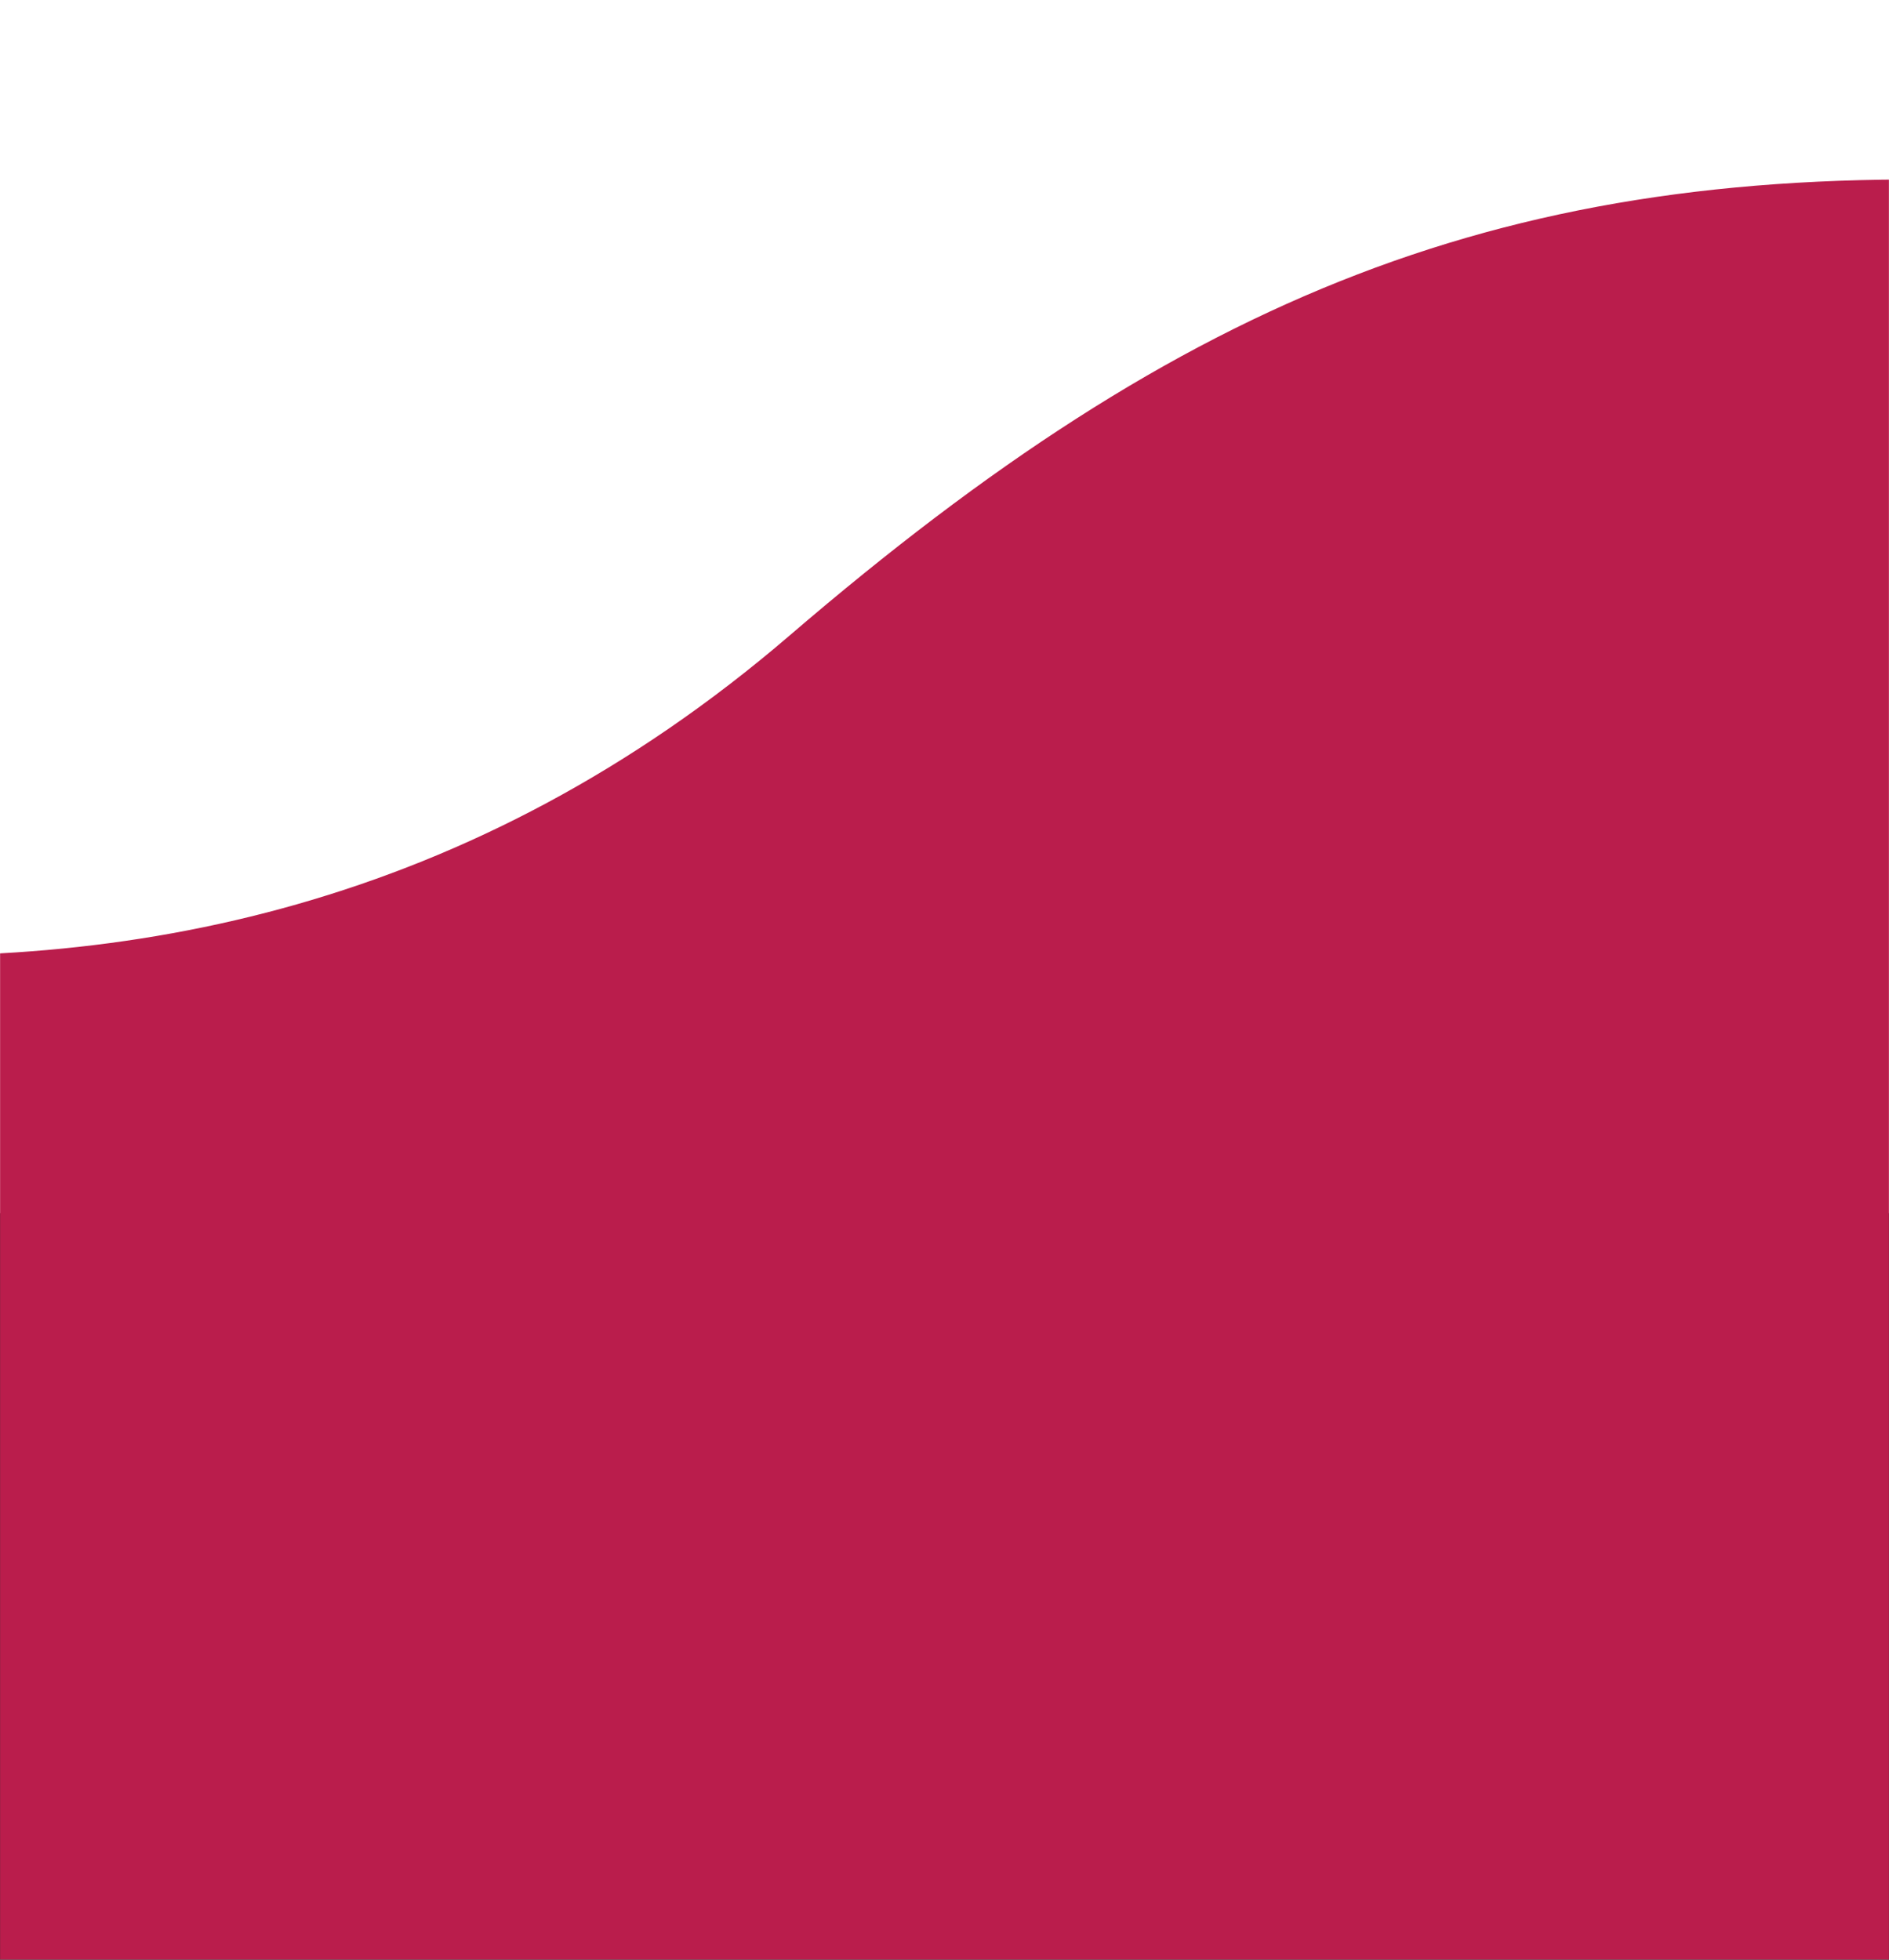 <svg width="1920" height="1992" viewBox="0 0 1920 1992" fill="none" xmlns="http://www.w3.org/2000/svg">
<rect x="0" y="0" width="1920" height="1992" fill="#333333" stroke="none"/>
<rect width="1920" height="1233.03" fill="white"/>
<mask id="mask0" mask-type="alpha" maskUnits="userSpaceOnUse" x="0" y="0" width="1920" height="1992">
<rect width="1920" height="1992" fill="white"/>
</mask>
<g mask="url(#mask0)">
<path d="M802.5 646.001C157.872 1199.6 -613.237 914.866 -1054.5 749L-463 2397.17L2871.33 2727.93C3947.89 2026.27 5967.17 1027.7 4252 621.501C2108.04 113.749 1608.28 -45.993 802.5 646.001Z" fill="#BA1D4C"/>
</g>
</svg>
